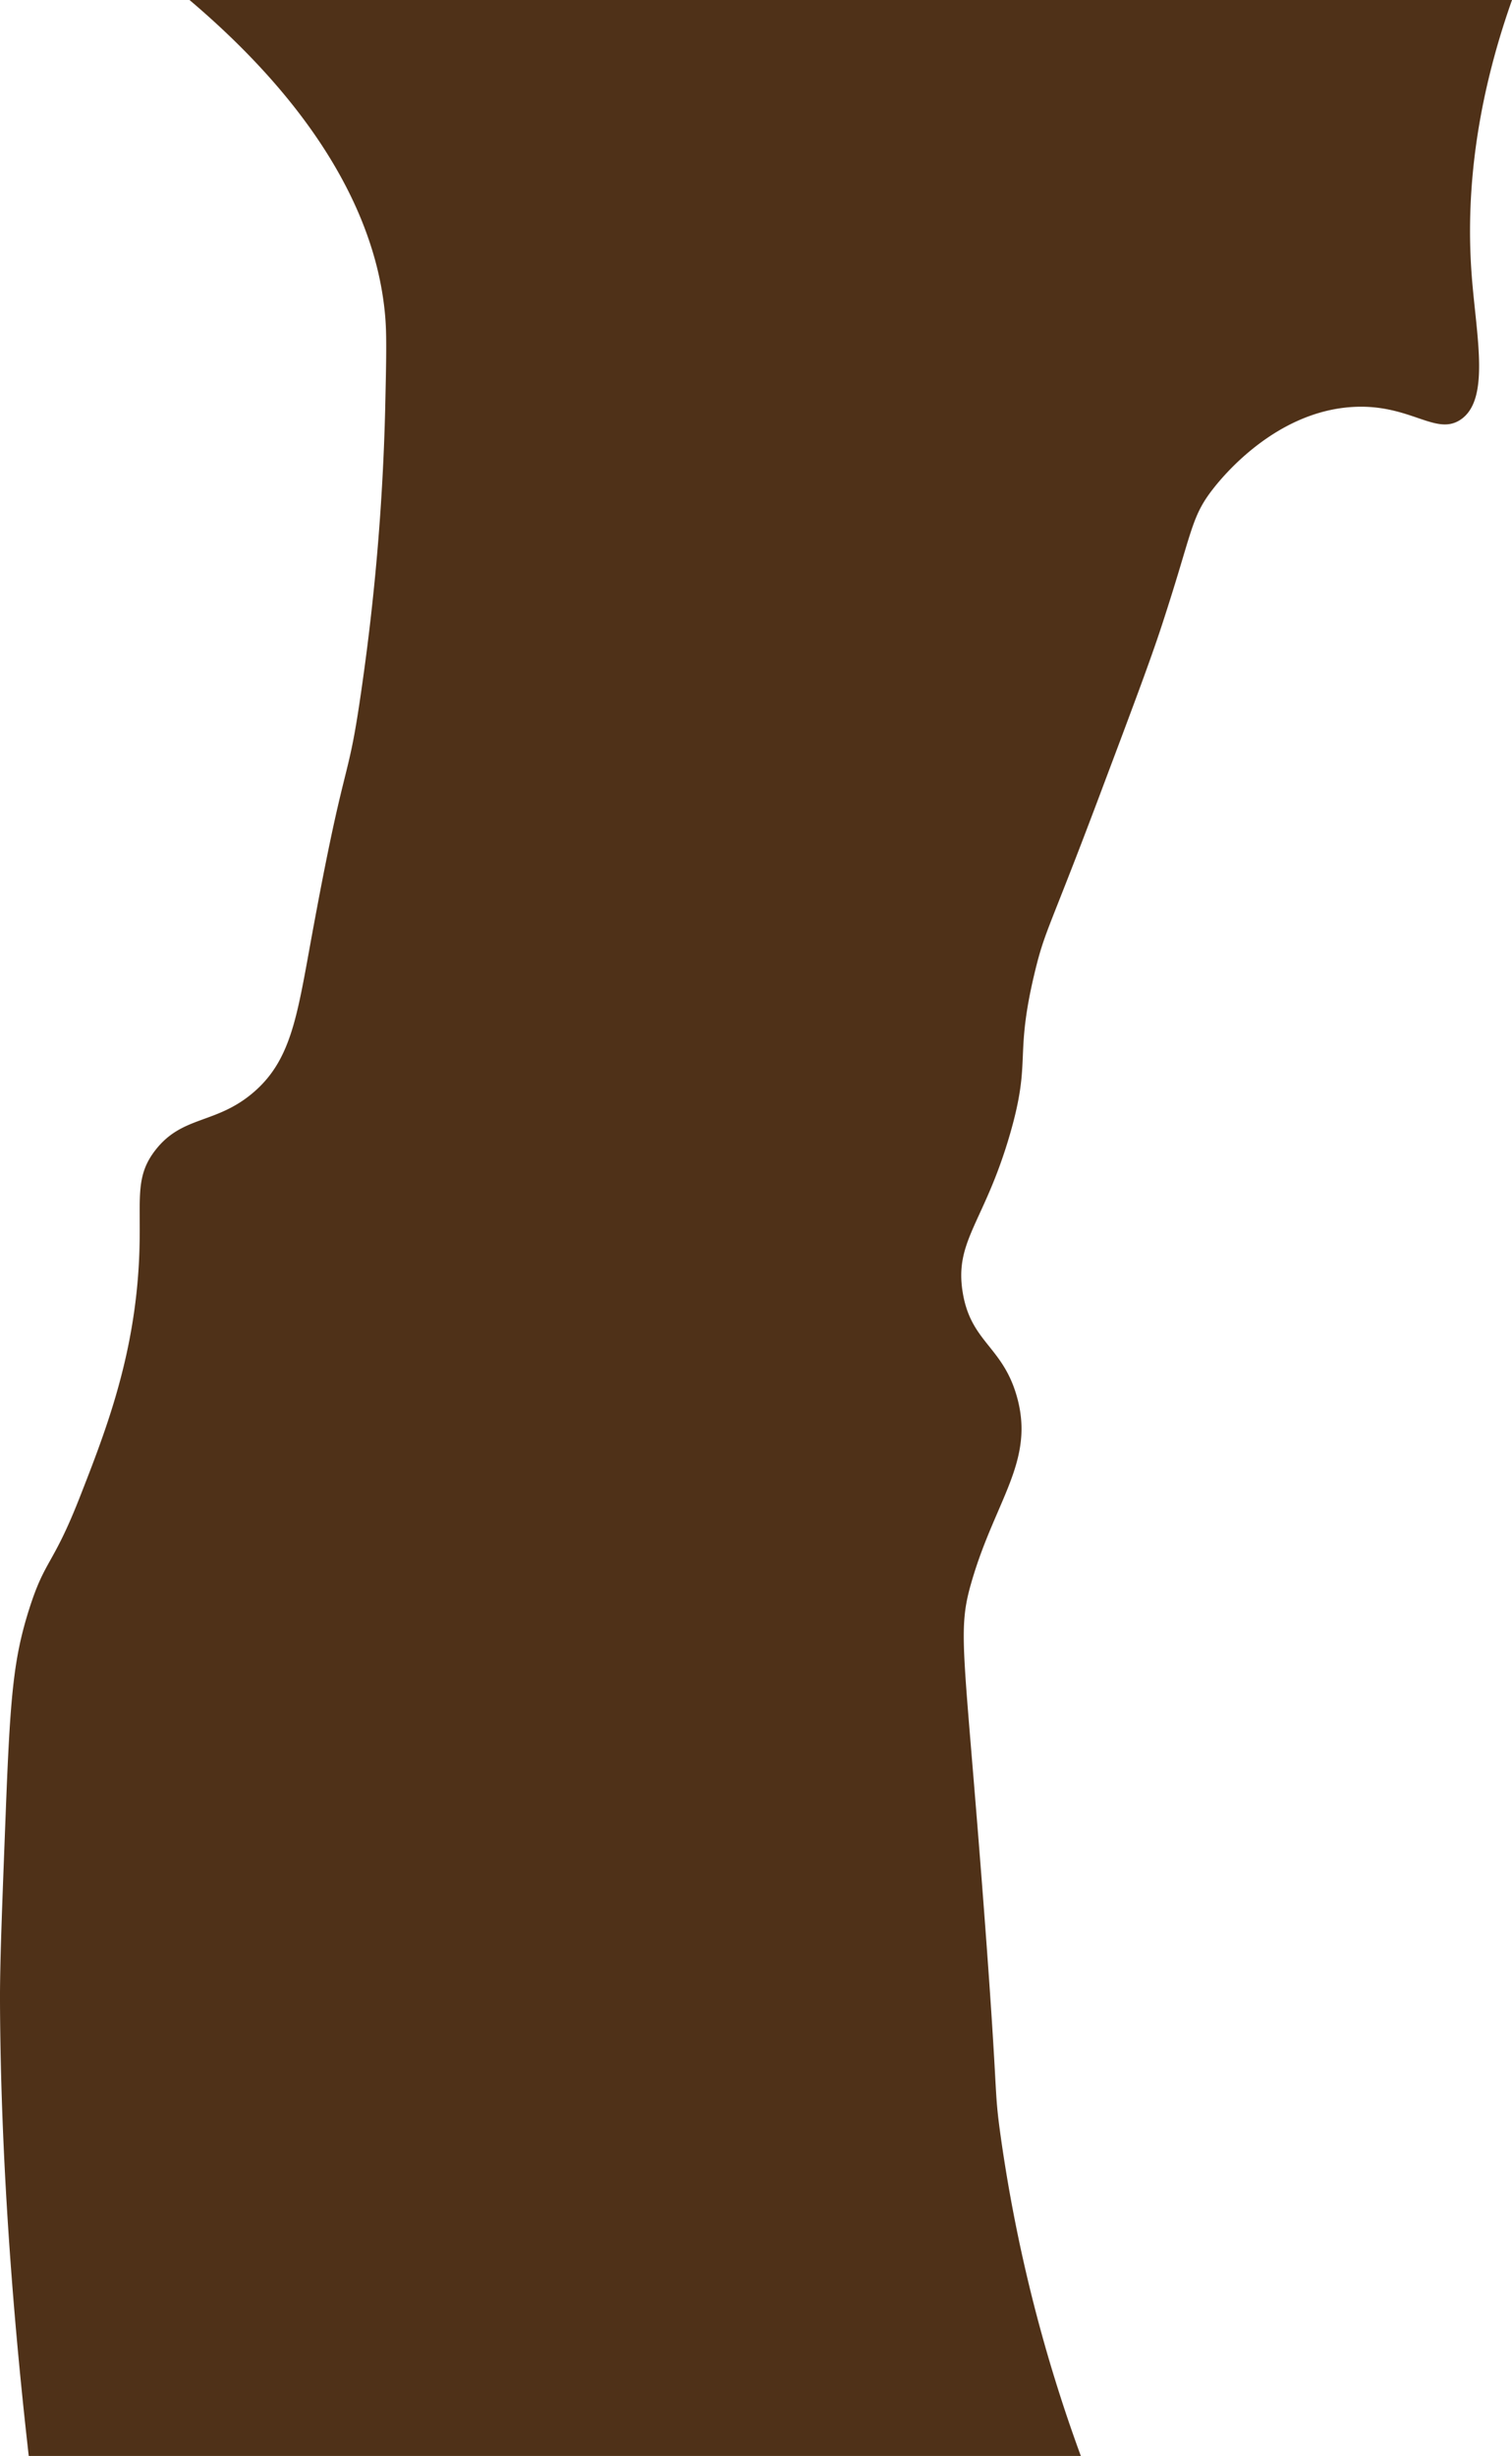 <svg xmlns="http://www.w3.org/2000/svg" width="339.88" height="551.818" viewBox="0 0 339.88 551.818">
  <title>BgRock_1</title>
  <path d="M6.463,551.818H242.957a350.032,350.032,0,0,1-18.093-72.37c-1.524-11.1-.317-6.426-3.877-52.985-4.344-56.822-5.841-59.861-2.584-71.077,5.361-18.465,14.341-27.185,10.133-41.753-3.243-11.225-10.31-12.058-12.135-23.272-1.9-11.673,4.949-15.737,10.7-35.775,4.81-16.753.849-16.79,5.516-36.185,2.252-9.358,3.231-9.588,14.215-38.77,7.745-20.576,11.618-30.864,14.216-38.769,7.111-21.64,6.554-24.506,11.631-31.015,2.331-2.99,14.061-17.276,31.188-18.393,12.989-.847,18.764,6.552,24.381,2.885,6.806-4.443,3.62-18.758,2.585-32.308C329.688,47.036,330.65,26.1,339.88,0H42.6C79.25,31.053,85.435,57.676,86.587,71.077c.365,4.254.243,9.728,0,20.677a528.811,528.811,0,0,1-5.17,62.031c-3.431,24.407-3.453,13.254-11.63,58.154-3.071,16.858-4.534,26.485-12.924,33.6-8.409,7.133-15.887,5.052-21.969,12.924-5.309,6.872-2.617,12.351-3.877,28.43C29.445,306.962,23.365,322.517,18.094,336c-6.366,16.285-7.923,14.056-11.631,25.847C3,372.863,2.285,381.407,1.294,407.078.41,429.977-.031,441.426,0,449.725.158,488.889,3.553,526.269,6.463,551.818Z" fill="#4f3118"/>
</svg>
